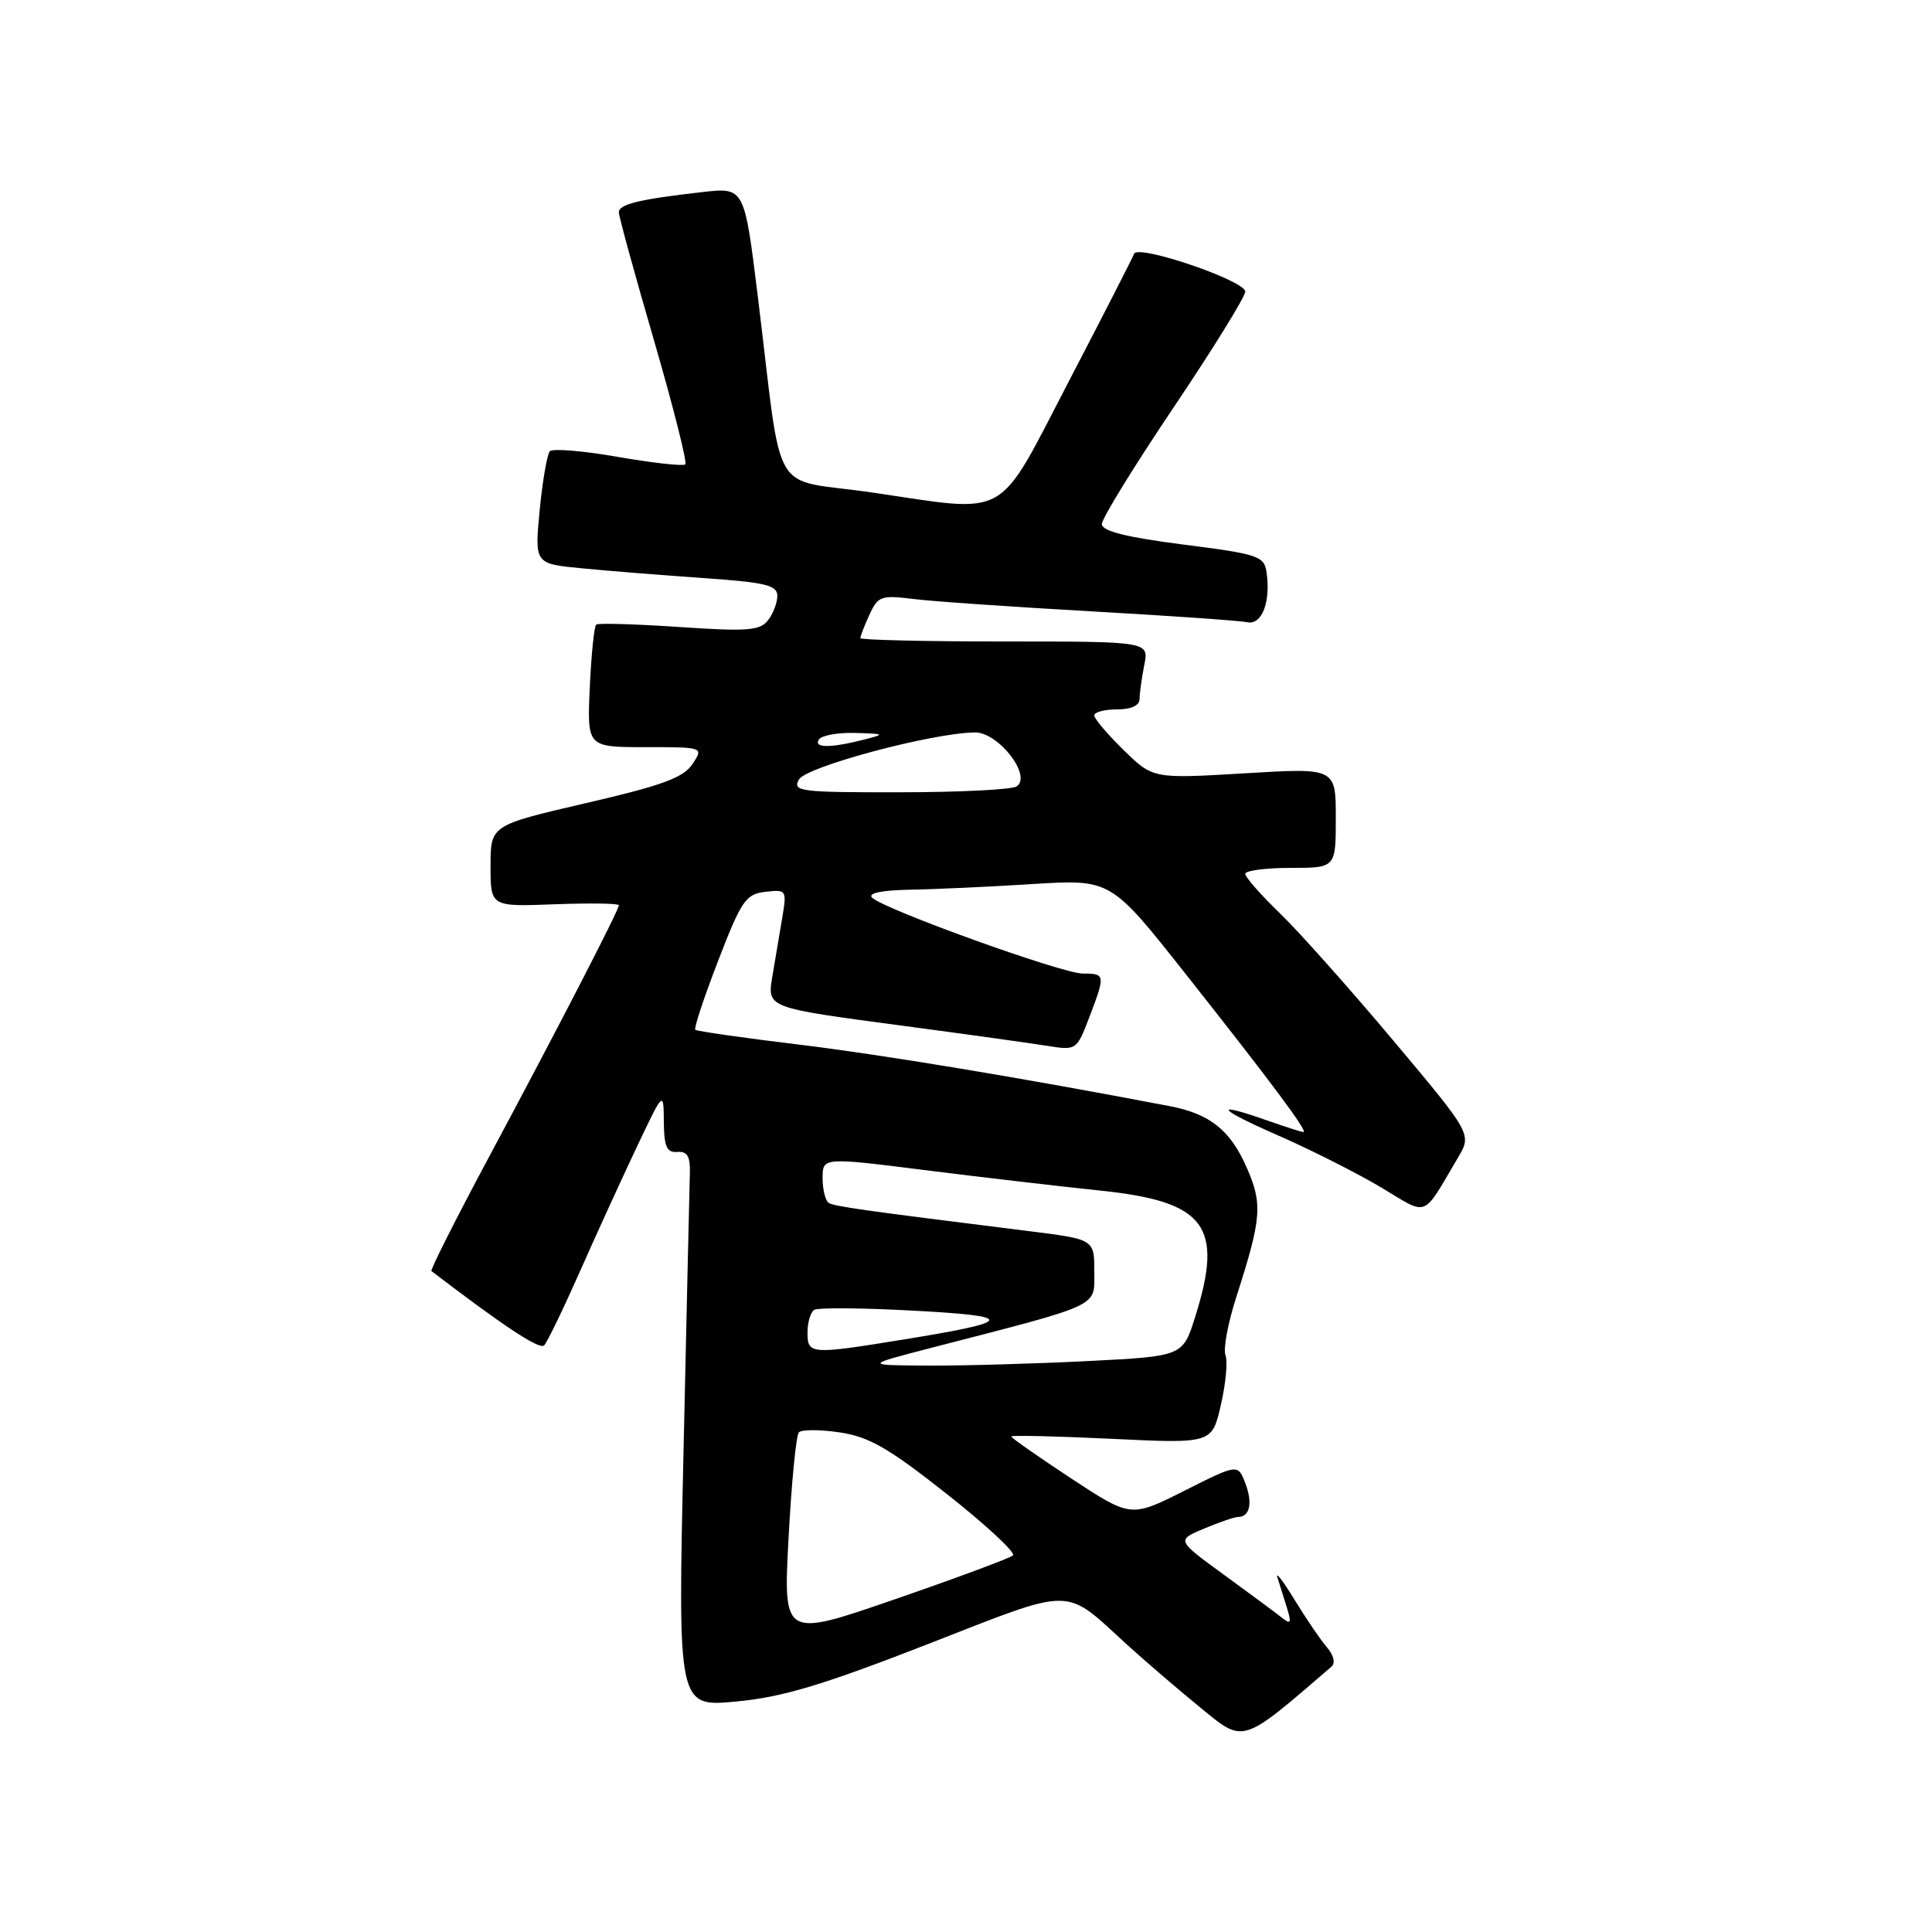 <?xml version="1.0" encoding="UTF-8" standalone="no"?>
<!DOCTYPE svg PUBLIC "-//W3C//DTD SVG 1.1//EN" "http://www.w3.org/Graphics/SVG/1.1/DTD/svg11.dtd" >
<svg xmlns="http://www.w3.org/2000/svg" xmlns:xlink="http://www.w3.org/1999/xlink" version="1.1" viewBox="0 0 256 256">
 <g >
 <path fill="currentColor"
d=" M 176.43 220.84 C 176.98 220.37 176.73 219.33 175.82 218.27 C 174.98 217.30 173.06 214.47 171.55 212.00 C 170.04 209.53 169.01 208.18 169.26 209.00 C 169.52 209.82 170.08 211.62 170.51 212.99 C 171.15 215.04 171.04 215.29 169.89 214.38 C 169.13 213.77 165.66 211.20 162.19 208.67 C 155.88 204.08 155.88 204.08 159.56 202.54 C 161.59 201.69 163.61 201.00 164.06 201.00 C 165.61 201.00 166.01 199.16 165.02 196.56 C 164.03 193.96 164.03 193.96 156.94 197.53 C 149.85 201.10 149.85 201.10 141.92 195.89 C 137.57 193.02 134.00 190.53 134.00 190.34 C 134.00 190.16 139.98 190.30 147.29 190.65 C 160.59 191.29 160.59 191.29 161.77 186.17 C 162.42 183.35 162.70 180.38 162.38 179.56 C 162.07 178.74 162.72 175.24 163.84 171.79 C 167.18 161.39 167.33 159.53 165.16 154.63 C 162.99 149.72 160.30 147.59 155.00 146.57 C 135.26 142.80 117.01 139.77 105.92 138.42 C 98.54 137.53 92.33 136.64 92.13 136.45 C 91.93 136.25 93.29 132.14 95.16 127.30 C 98.24 119.31 98.82 118.47 101.42 118.17 C 104.23 117.85 104.27 117.92 103.64 121.67 C 103.29 123.78 102.72 127.12 102.39 129.10 C 101.64 133.62 101.23 133.46 119.92 135.96 C 128.06 137.04 136.50 138.22 138.69 138.57 C 142.63 139.20 142.66 139.17 144.33 134.82 C 146.49 129.15 146.47 129.00 143.46 129.00 C 140.73 129.00 117.12 120.49 115.55 118.94 C 114.96 118.35 116.83 117.96 120.55 117.89 C 123.82 117.84 131.15 117.50 136.84 117.14 C 147.18 116.50 147.18 116.50 157.06 129.00 C 168.44 143.39 173.37 150.00 172.71 150.00 C 172.46 150.00 170.34 149.32 168.00 148.50 C 160.53 145.86 161.25 146.91 169.33 150.44 C 173.63 152.32 179.75 155.41 182.92 157.29 C 189.40 161.16 188.35 161.56 193.19 153.39 C 195.03 150.28 195.03 150.28 184.63 137.89 C 178.91 131.08 172.15 123.49 169.62 121.04 C 167.08 118.59 165.00 116.23 165.00 115.79 C 165.00 115.36 167.70 115.00 171.00 115.00 C 177.00 115.00 177.00 115.00 177.00 108.37 C 177.00 101.74 177.00 101.74 164.89 102.47 C 152.78 103.19 152.78 103.19 148.89 99.39 C 146.75 97.30 145.00 95.24 145.00 94.80 C 145.00 94.36 146.35 94.00 148.00 94.00 C 149.88 94.00 151.00 93.49 151.00 92.62 C 151.00 91.87 151.28 89.84 151.62 88.13 C 152.25 85.00 152.25 85.00 133.12 85.00 C 122.61 85.00 114.00 84.80 114.00 84.55 C 114.00 84.30 114.54 82.90 115.21 81.45 C 116.32 79.00 116.76 78.84 120.96 79.36 C 123.46 79.68 134.05 80.41 144.50 81.00 C 154.95 81.59 164.29 82.24 165.25 82.45 C 167.20 82.86 168.39 79.81 167.83 75.86 C 167.52 73.68 166.79 73.43 156.75 72.15 C 149.19 71.18 146.00 70.37 146.00 69.44 C 146.00 68.71 150.28 61.76 155.50 54.00 C 160.72 46.24 165.00 39.32 165.00 38.64 C 165.00 37.18 150.73 32.33 150.27 33.63 C 150.10 34.11 146.22 41.70 141.64 50.50 C 131.93 69.15 134.02 67.96 115.50 65.25 C 101.78 63.25 103.80 66.74 100.40 39.16 C 98.63 24.82 98.63 24.82 93.07 25.45 C 84.71 26.40 82.00 27.06 82.00 28.13 C 82.00 28.67 84.09 36.29 86.65 45.08 C 89.20 53.86 91.07 61.26 90.81 61.53 C 90.54 61.79 86.54 61.35 81.92 60.55 C 77.30 59.74 73.22 59.40 72.86 59.79 C 72.50 60.18 71.89 63.70 71.51 67.60 C 70.83 74.71 70.83 74.71 77.16 75.31 C 80.65 75.65 87.89 76.23 93.25 76.60 C 101.43 77.17 103.00 77.54 103.00 78.95 C 103.00 79.87 102.44 81.33 101.75 82.21 C 100.68 83.57 98.98 83.69 90.00 83.08 C 84.22 82.69 79.28 82.55 79.00 82.76 C 78.73 82.98 78.35 86.72 78.15 91.08 C 77.79 99.00 77.79 99.00 85.52 99.00 C 93.24 99.00 93.24 99.00 91.75 101.25 C 90.56 103.05 87.72 104.09 77.63 106.42 C 65.00 109.35 65.00 109.35 65.00 114.75 C 65.00 120.15 65.00 120.15 73.50 119.82 C 78.18 119.65 82.00 119.70 82.00 119.95 C 82.00 120.60 73.86 136.39 64.78 153.33 C 60.41 161.49 56.99 168.28 57.17 168.42 C 66.70 175.71 71.51 178.89 72.10 178.27 C 72.51 177.85 74.64 173.45 76.83 168.50 C 79.02 163.55 82.42 156.12 84.37 152.00 C 87.93 144.50 87.93 144.50 87.96 148.64 C 87.99 151.95 88.35 152.75 89.75 152.64 C 91.08 152.53 91.48 153.23 91.41 155.50 C 91.36 157.15 90.98 173.73 90.57 192.34 C 89.81 226.19 89.81 226.19 97.55 225.46 C 103.65 224.89 108.99 223.29 122.85 217.89 C 142.65 210.17 140.84 210.17 149.41 217.99 C 151.66 220.04 155.97 223.74 159.00 226.22 C 164.90 231.05 164.38 231.21 176.43 220.84 Z  M 104.49 203.77 C 104.88 196.47 105.49 190.18 105.85 189.80 C 106.21 189.41 108.64 189.41 111.26 189.80 C 115.14 190.37 117.75 191.87 125.48 197.98 C 130.69 202.09 134.62 205.75 134.22 206.10 C 133.83 206.46 126.81 209.07 118.64 211.89 C 103.78 217.03 103.78 217.03 104.49 203.77 Z  M 123.50 178.57 C 146.18 172.71 145.00 173.26 145.00 168.47 C 145.00 164.21 145.00 164.21 136.25 163.12 C 114.16 160.36 110.58 159.86 109.81 159.39 C 109.37 159.11 109.00 157.63 109.00 156.11 C 109.00 153.34 109.00 153.34 122.75 155.07 C 130.31 156.02 140.68 157.23 145.79 157.76 C 159.76 159.21 162.18 162.42 158.36 174.51 C 156.73 179.71 156.73 179.71 144.11 180.35 C 137.18 180.70 127.67 180.97 123.00 180.95 C 114.50 180.90 114.50 180.90 123.50 178.57 Z  M 107.00 176.56 C 107.00 175.22 107.40 173.87 107.90 173.56 C 108.39 173.26 114.32 173.30 121.07 173.67 C 134.78 174.40 134.52 175.10 119.62 177.51 C 107.36 179.50 107.00 179.47 107.00 176.56 Z  M 105.86 103.29 C 106.81 101.59 123.37 97.15 129.15 97.05 C 132.29 96.99 136.82 102.86 134.69 104.21 C 134.04 104.63 127.07 104.98 119.20 104.98 C 106.01 105.00 104.97 104.87 105.86 103.29 Z  M 108.50 98.00 C 108.84 97.45 111.00 97.05 113.31 97.12 C 117.27 97.23 117.33 97.28 114.50 98.00 C 110.06 99.13 107.80 99.13 108.50 98.00 Z "/>
</g>
</svg>